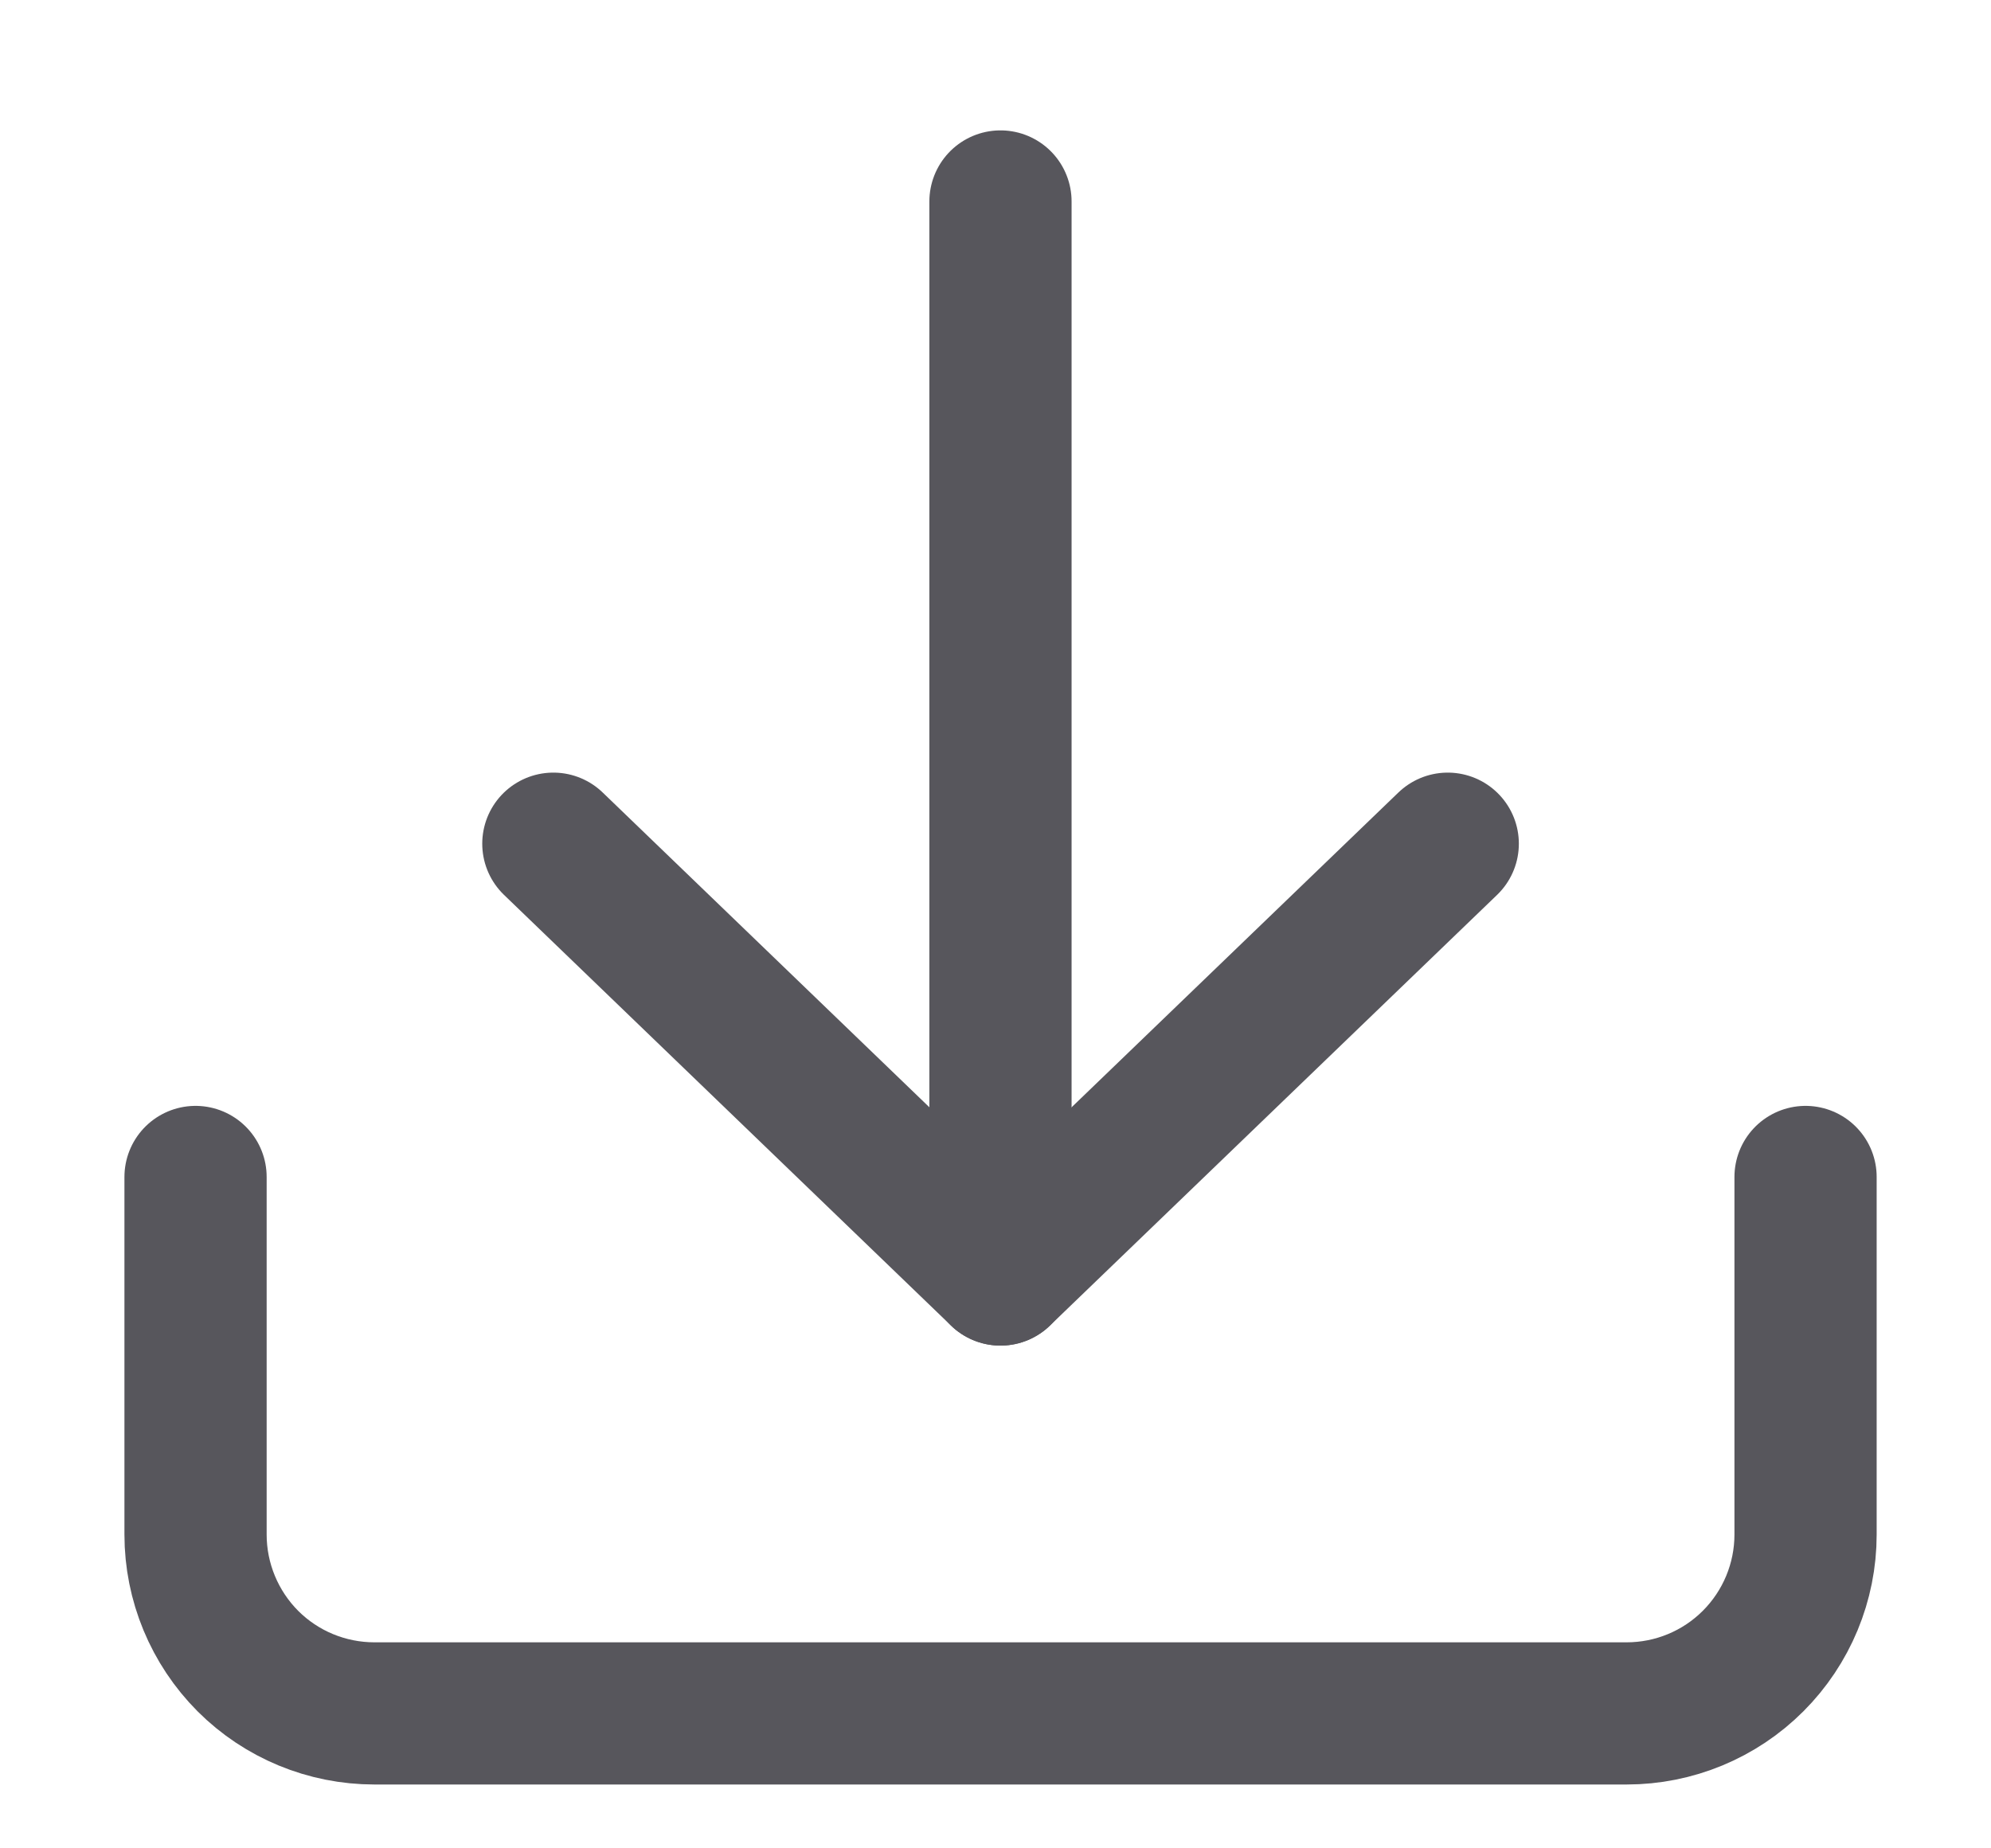 <svg width="14" height="13" viewBox="0 0 14 13" fill="none" xmlns="http://www.w3.org/2000/svg">
<path d="M12.696 8.278V10.793C12.696 11.127 12.563 11.447 12.327 11.683C12.091 11.919 11.771 12.051 11.438 12.051H2.633C2.299 12.051 1.979 11.919 1.743 11.683C1.508 11.447 1.375 11.127 1.375 10.793V8.278" stroke="#57565C" stroke-linecap="round" stroke-linejoin="round"/>
<path d="M10.18 5.934L7.035 8.964L3.891 5.934" stroke="#57565C" stroke-linecap="round" stroke-linejoin="round"/>
<path d="M7.035 1.417V8.964" stroke="#57565C" stroke-linecap="round" stroke-linejoin="round"/>
</svg>

